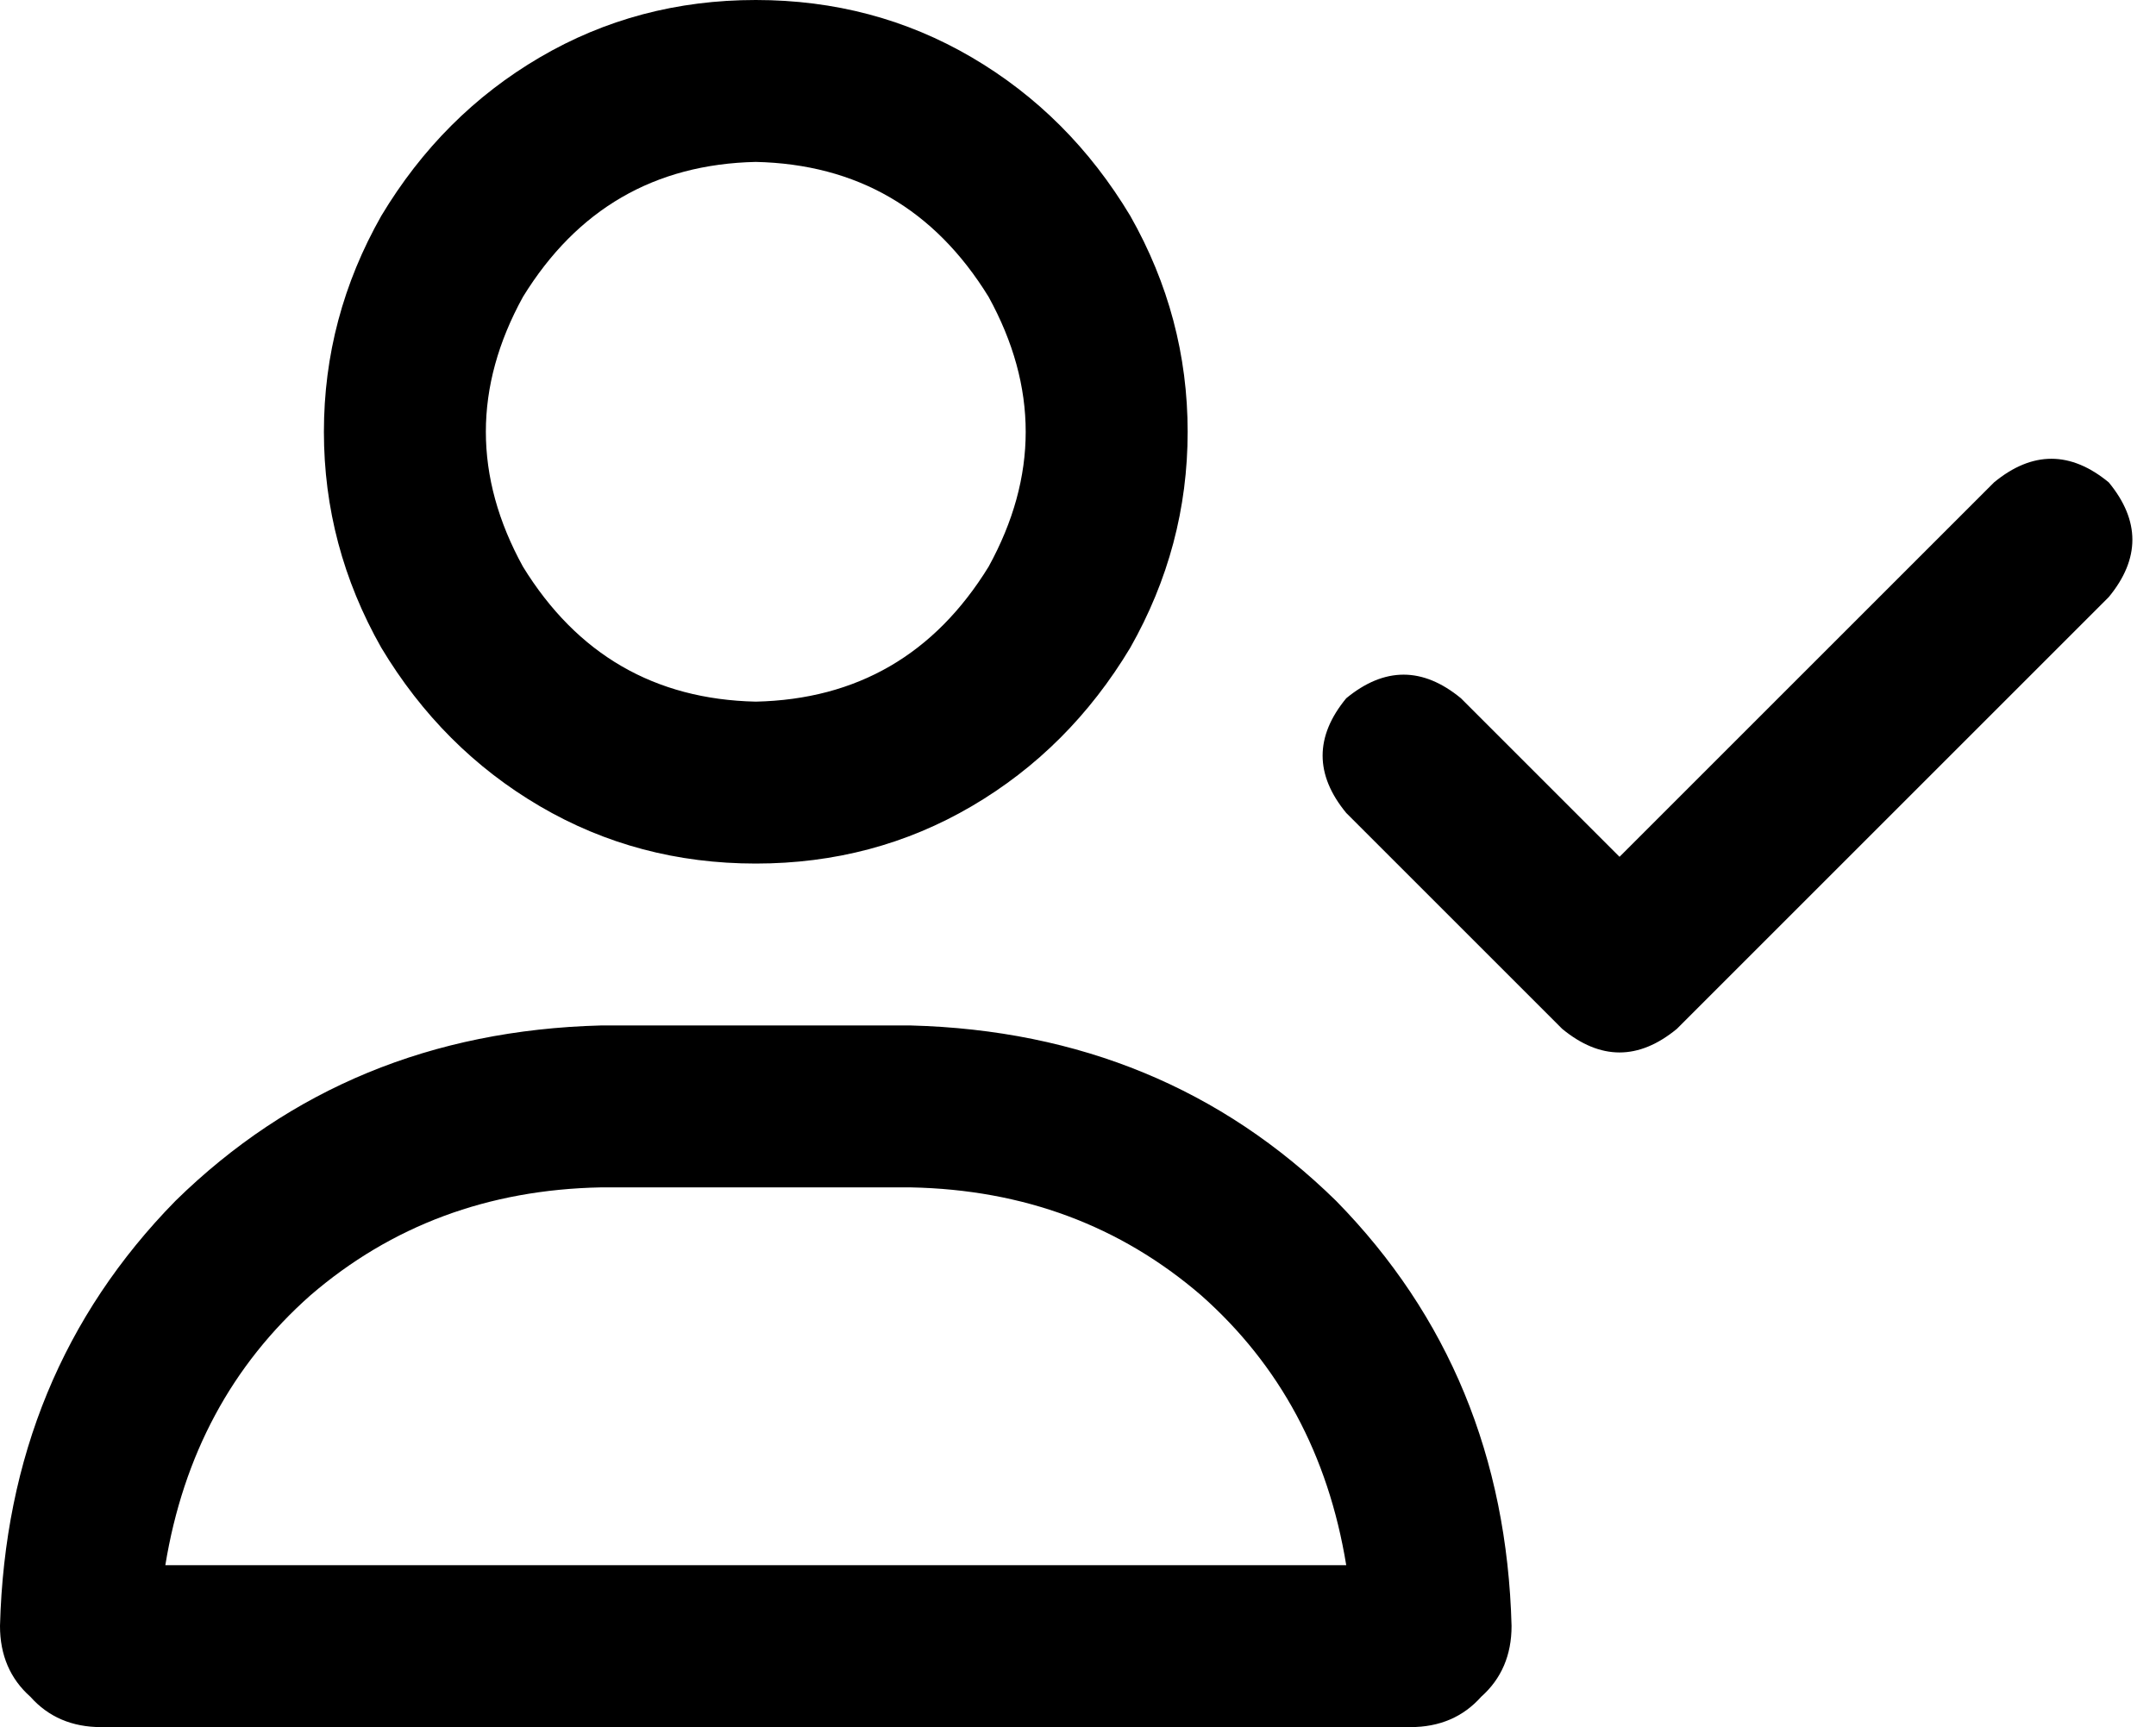 <svg xmlns="http://www.w3.org/2000/svg" viewBox="0 0 639 512">
  <path d="M 224 48 Q 269 49 293 88 Q 315 128 293 168 Q 269 207 224 208 Q 179 207 155 168 Q 133 128 155 88 Q 179 49 224 48 L 224 48 Z M 224 256 Q 259 256 288 239 L 288 239 L 288 239 Q 317 222 335 192 Q 352 162 352 128 Q 352 94 335 64 Q 317 34 288 17 Q 259 0 224 0 Q 189 0 160 17 Q 131 34 113 64 Q 96 94 96 128 Q 96 162 113 192 Q 131 222 160 239 Q 189 256 224 256 L 224 256 Z M 178 352 L 270 352 L 178 352 L 270 352 Q 320 353 356 384 Q 391 415 399 464 L 49 464 L 49 464 Q 57 415 92 384 Q 128 353 178 352 L 178 352 Z M 178 304 Q 103 306 52 356 L 52 356 L 52 356 Q 2 407 0 482 Q 0 495 9 503 Q 17 512 30 512 L 418 512 L 418 512 Q 431 512 439 503 Q 448 495 448 482 Q 446 407 396 356 Q 345 306 270 304 L 178 304 L 178 304 Z M 625 177 Q 639 160 625 143 Q 608 129 591 143 L 480 254 L 480 254 L 433 207 L 433 207 Q 416 193 399 207 Q 385 224 399 241 L 463 305 L 463 305 Q 480 319 497 305 L 625 177 L 625 177 Z" />
</svg>